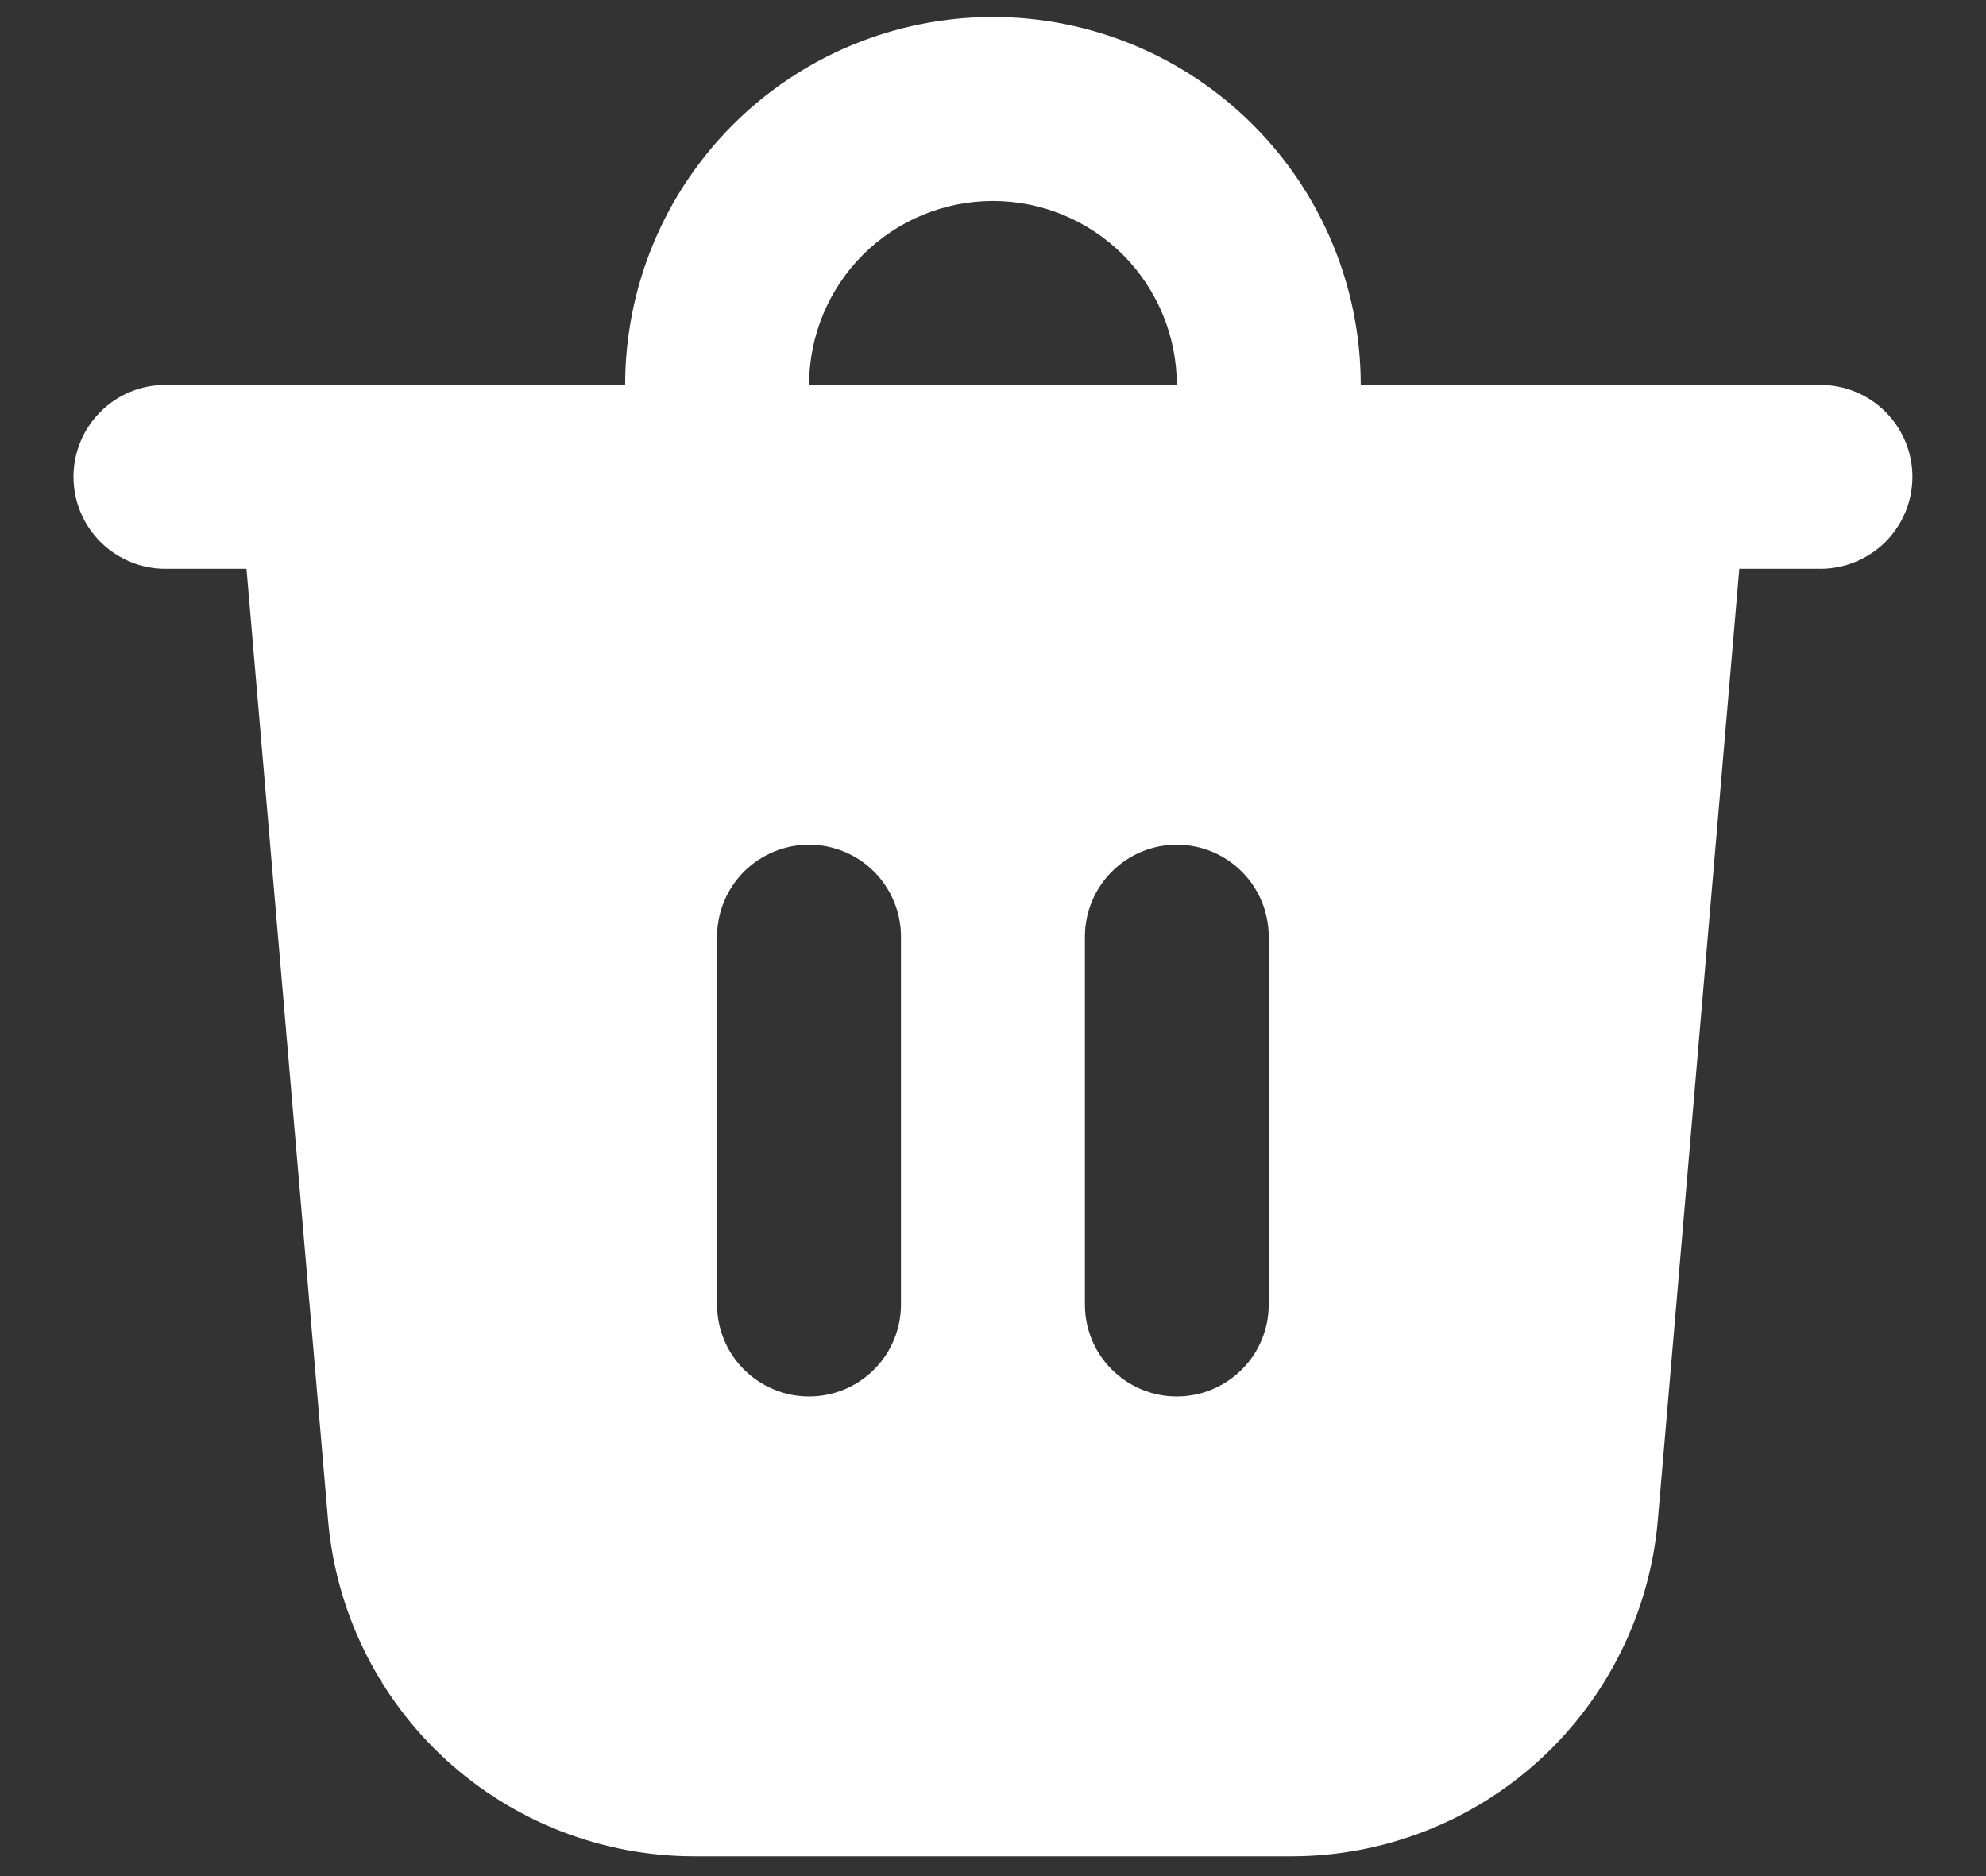 <svg width="18" height="17" viewBox="0 0 18 17" fill="none" xmlns="http://www.w3.org/2000/svg">
<rect x="0" y="0" width="18" height="17" fill="#333333" stroke="none"/>
<path d="M7.333 3.488H10.666C10.666 3.046 10.49 2.622 10.178 2.309C9.865 1.997 9.441 1.821 8.999 1.821C8.557 1.821 8.133 1.997 7.821 2.309C7.508 2.622 7.333 3.046 7.333 3.488ZM5.666 3.488C5.666 2.604 6.017 1.756 6.642 1.131C7.267 0.505 8.115 0.154 8.999 0.154C9.883 0.154 10.731 0.505 11.356 1.131C11.982 1.756 12.333 2.604 12.333 3.488H16.499C16.72 3.488 16.932 3.575 17.089 3.732C17.245 3.888 17.333 4.1 17.333 4.321C17.333 4.542 17.245 4.754 17.089 4.91C16.932 5.066 16.72 5.154 16.499 5.154H15.764L15.026 13.771C14.955 14.603 14.574 15.378 13.959 15.943C13.344 16.508 12.539 16.821 11.704 16.821H6.294C5.459 16.821 4.655 16.508 4.039 15.943C3.424 15.378 3.044 14.603 2.973 13.771L2.234 5.154H1.499C1.278 5.154 1.066 5.066 0.91 4.91C0.754 4.754 0.666 4.542 0.666 4.321C0.666 4.1 0.754 3.888 0.91 3.732C1.066 3.575 1.278 3.488 1.499 3.488H5.666ZM11.499 8.488C11.499 8.267 11.412 8.055 11.255 7.898C11.099 7.742 10.887 7.654 10.666 7.654C10.445 7.654 10.233 7.742 10.077 7.898C9.92 8.055 9.833 8.267 9.833 8.488V11.821C9.833 12.042 9.92 12.254 10.077 12.41C10.233 12.566 10.445 12.654 10.666 12.654C10.887 12.654 11.099 12.566 11.255 12.41C11.412 12.254 11.499 12.042 11.499 11.821V8.488ZM7.333 7.654C7.112 7.654 6.9 7.742 6.743 7.898C6.587 8.055 6.499 8.267 6.499 8.488V11.821C6.499 12.042 6.587 12.254 6.743 12.41C6.9 12.566 7.112 12.654 7.333 12.654C7.554 12.654 7.766 12.566 7.922 12.41C8.078 12.254 8.166 12.042 8.166 11.821V8.488C8.166 8.267 8.078 8.055 7.922 7.898C7.766 7.742 7.554 7.654 7.333 7.654Z" fill="white"/>
</svg>
